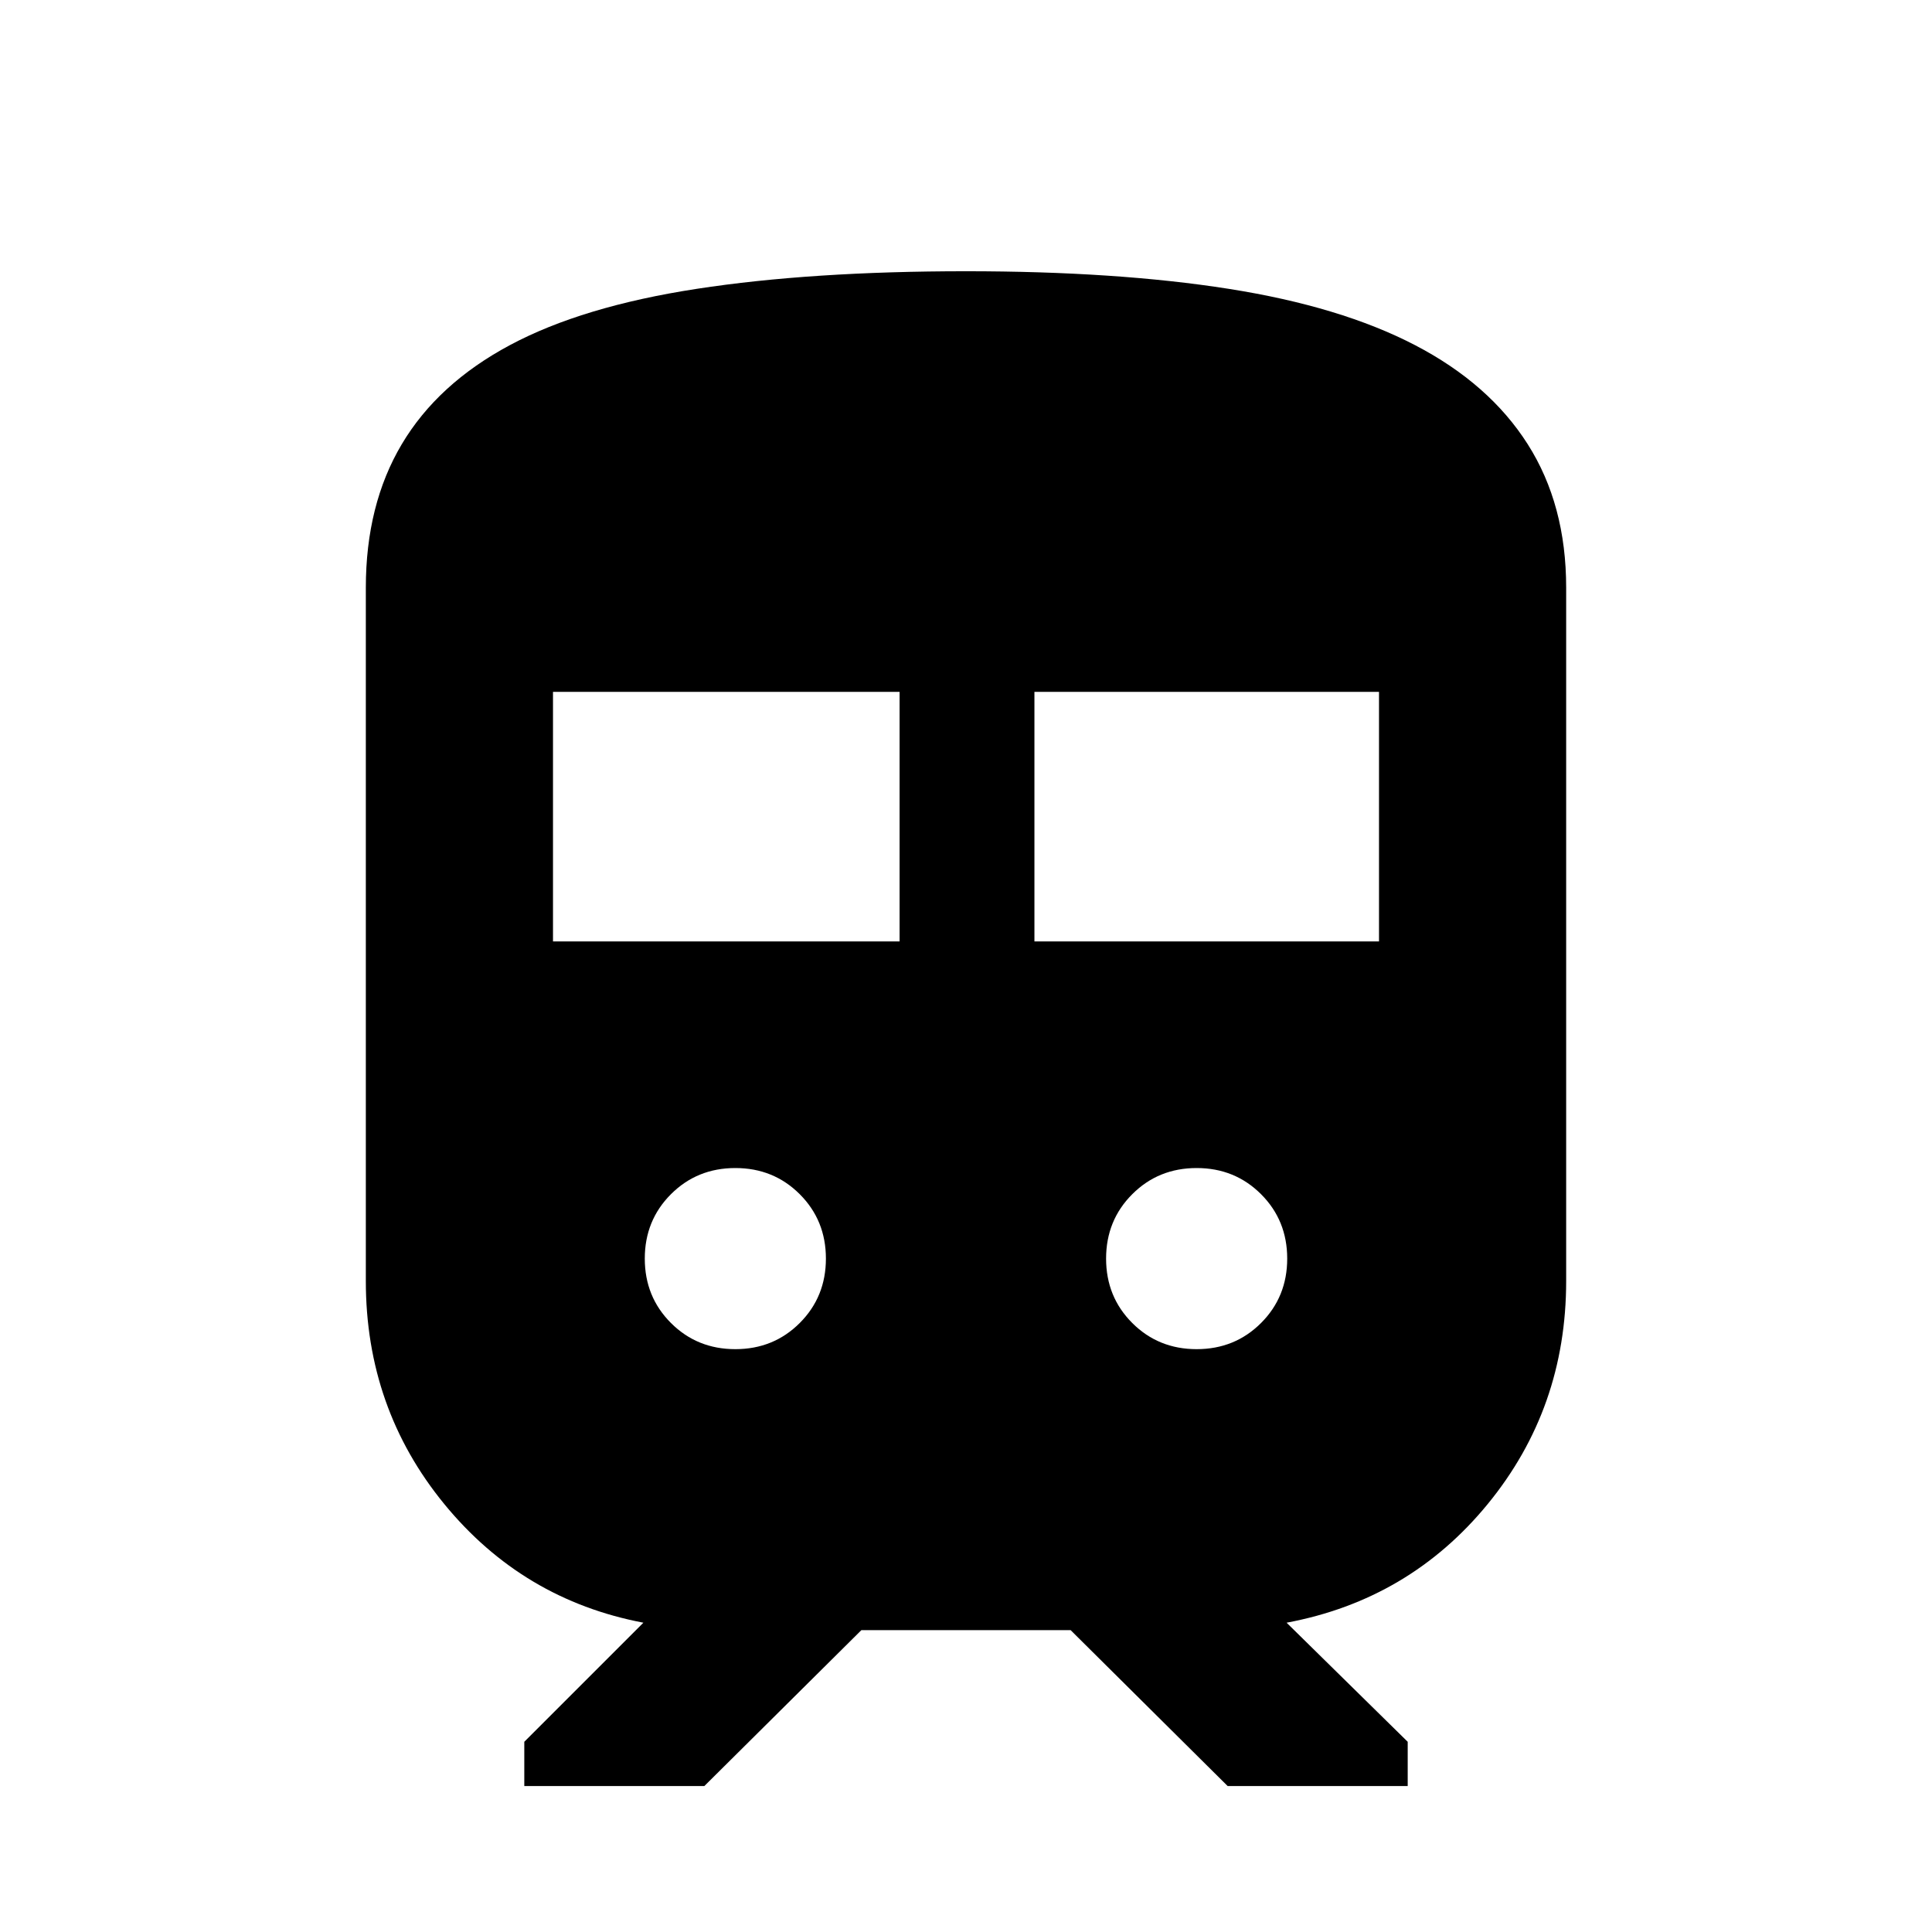 <svg xmlns="http://www.w3.org/2000/svg" height="20" viewBox="0 -960 960 960" width="20"><path d="M181.78-323.48V-668q0-41.23 17.86-71.28 17.86-30.05 53.75-49.24 35.89-19.2 92.75-27.95T480-825.22q75 0 130.58 8.75 55.57 8.75 92.5 27.95 36.92 19.19 56.03 49.24T778.22-668v344.52q0 63.24-38.97 110.82-38.97 47.57-99.95 58.97l60.18 59.17v22h-89.46L531.98-150H428.02l-78.04 77.48h-89.46v-22l59.18-59.17q-59.98-11.4-98.95-58.97-38.97-47.58-38.97-110.82Zm93-168.74H447v-124H274.78v124Zm239.22 0h171.22v-124H514v124ZM365.39-289.61q19 0 32-13t13-32q0-19-13-32t-32-13q-19 0-32 13t-13 32q0 19 13 32t32 13Zm229.22 0q19 0 32-13t13-32q0-19-13-32t-32-13q-19 0-32 13t-13 32q0 19 13 32t32 13Z"/></svg>
